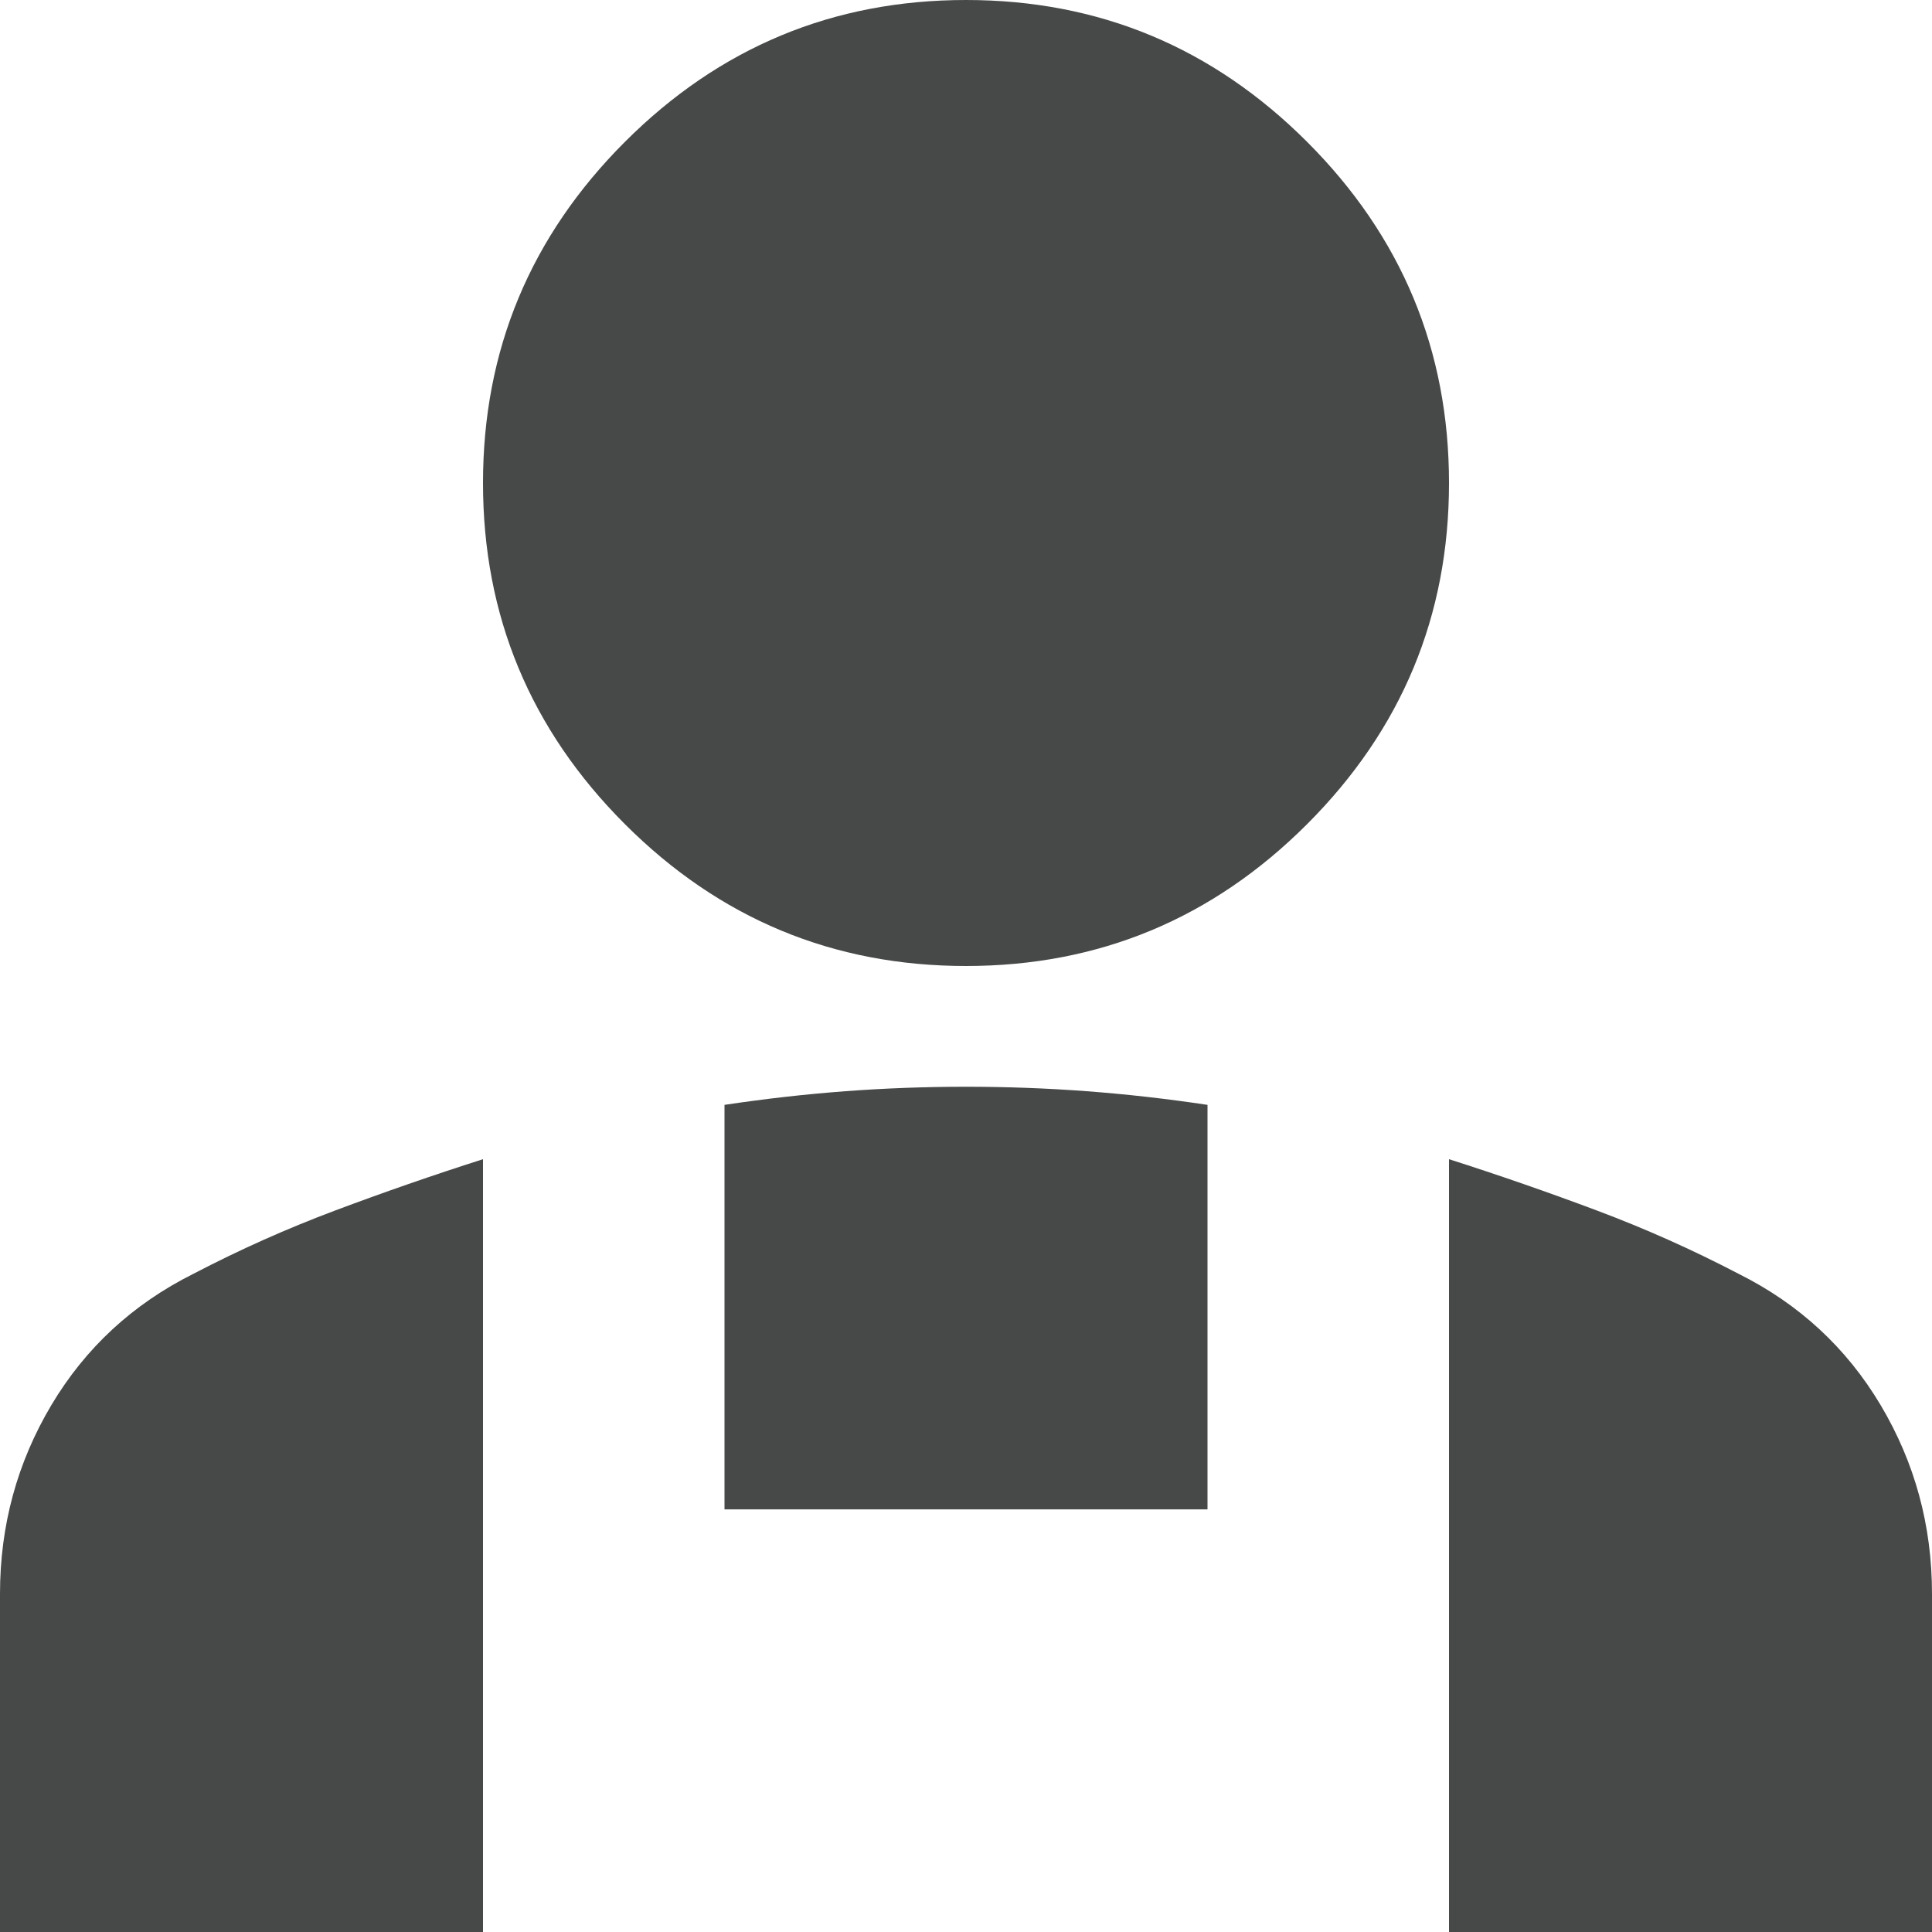 <svg width="16" height="16" viewBox="0 0 16 16" fill="none" xmlns="http://www.w3.org/2000/svg">
<path d="M8 8C6.9 8 5.958 7.608 5.175 6.825C4.392 6.042 4 5.1 4 4C4 2.9 4.392 1.958 5.175 1.175C5.958 0.392 6.9 0 8 0C9.1 0 10.042 0.392 10.825 1.175C11.608 1.958 12 2.9 12 4C12 5.1 11.608 6.042 10.825 6.825C10.042 7.608 9.1 8 8 8ZM12 16V9.6C12.417 9.733 12.825 9.875 13.225 10.025C13.625 10.175 14.017 10.35 14.4 10.55C14.9 10.8 15.292 11.162 15.575 11.637C15.858 12.113 16 12.633 16 13.2V16H12ZM6 12.5V9.15C6.333 9.1 6.667 9.062 7 9.037C7.333 9.012 7.667 9 8 9C8.333 9 8.667 9.012 9 9.037C9.333 9.062 9.667 9.1 10 9.15V12.5H6ZM0 16V13.2C0 12.633 0.142 12.113 0.425 11.637C0.708 11.162 1.1 10.8 1.6 10.55C1.983 10.35 2.375 10.175 2.775 10.025C3.175 9.875 3.583 9.733 4 9.6V16H0Z" fill="#474848"/>
</svg>

